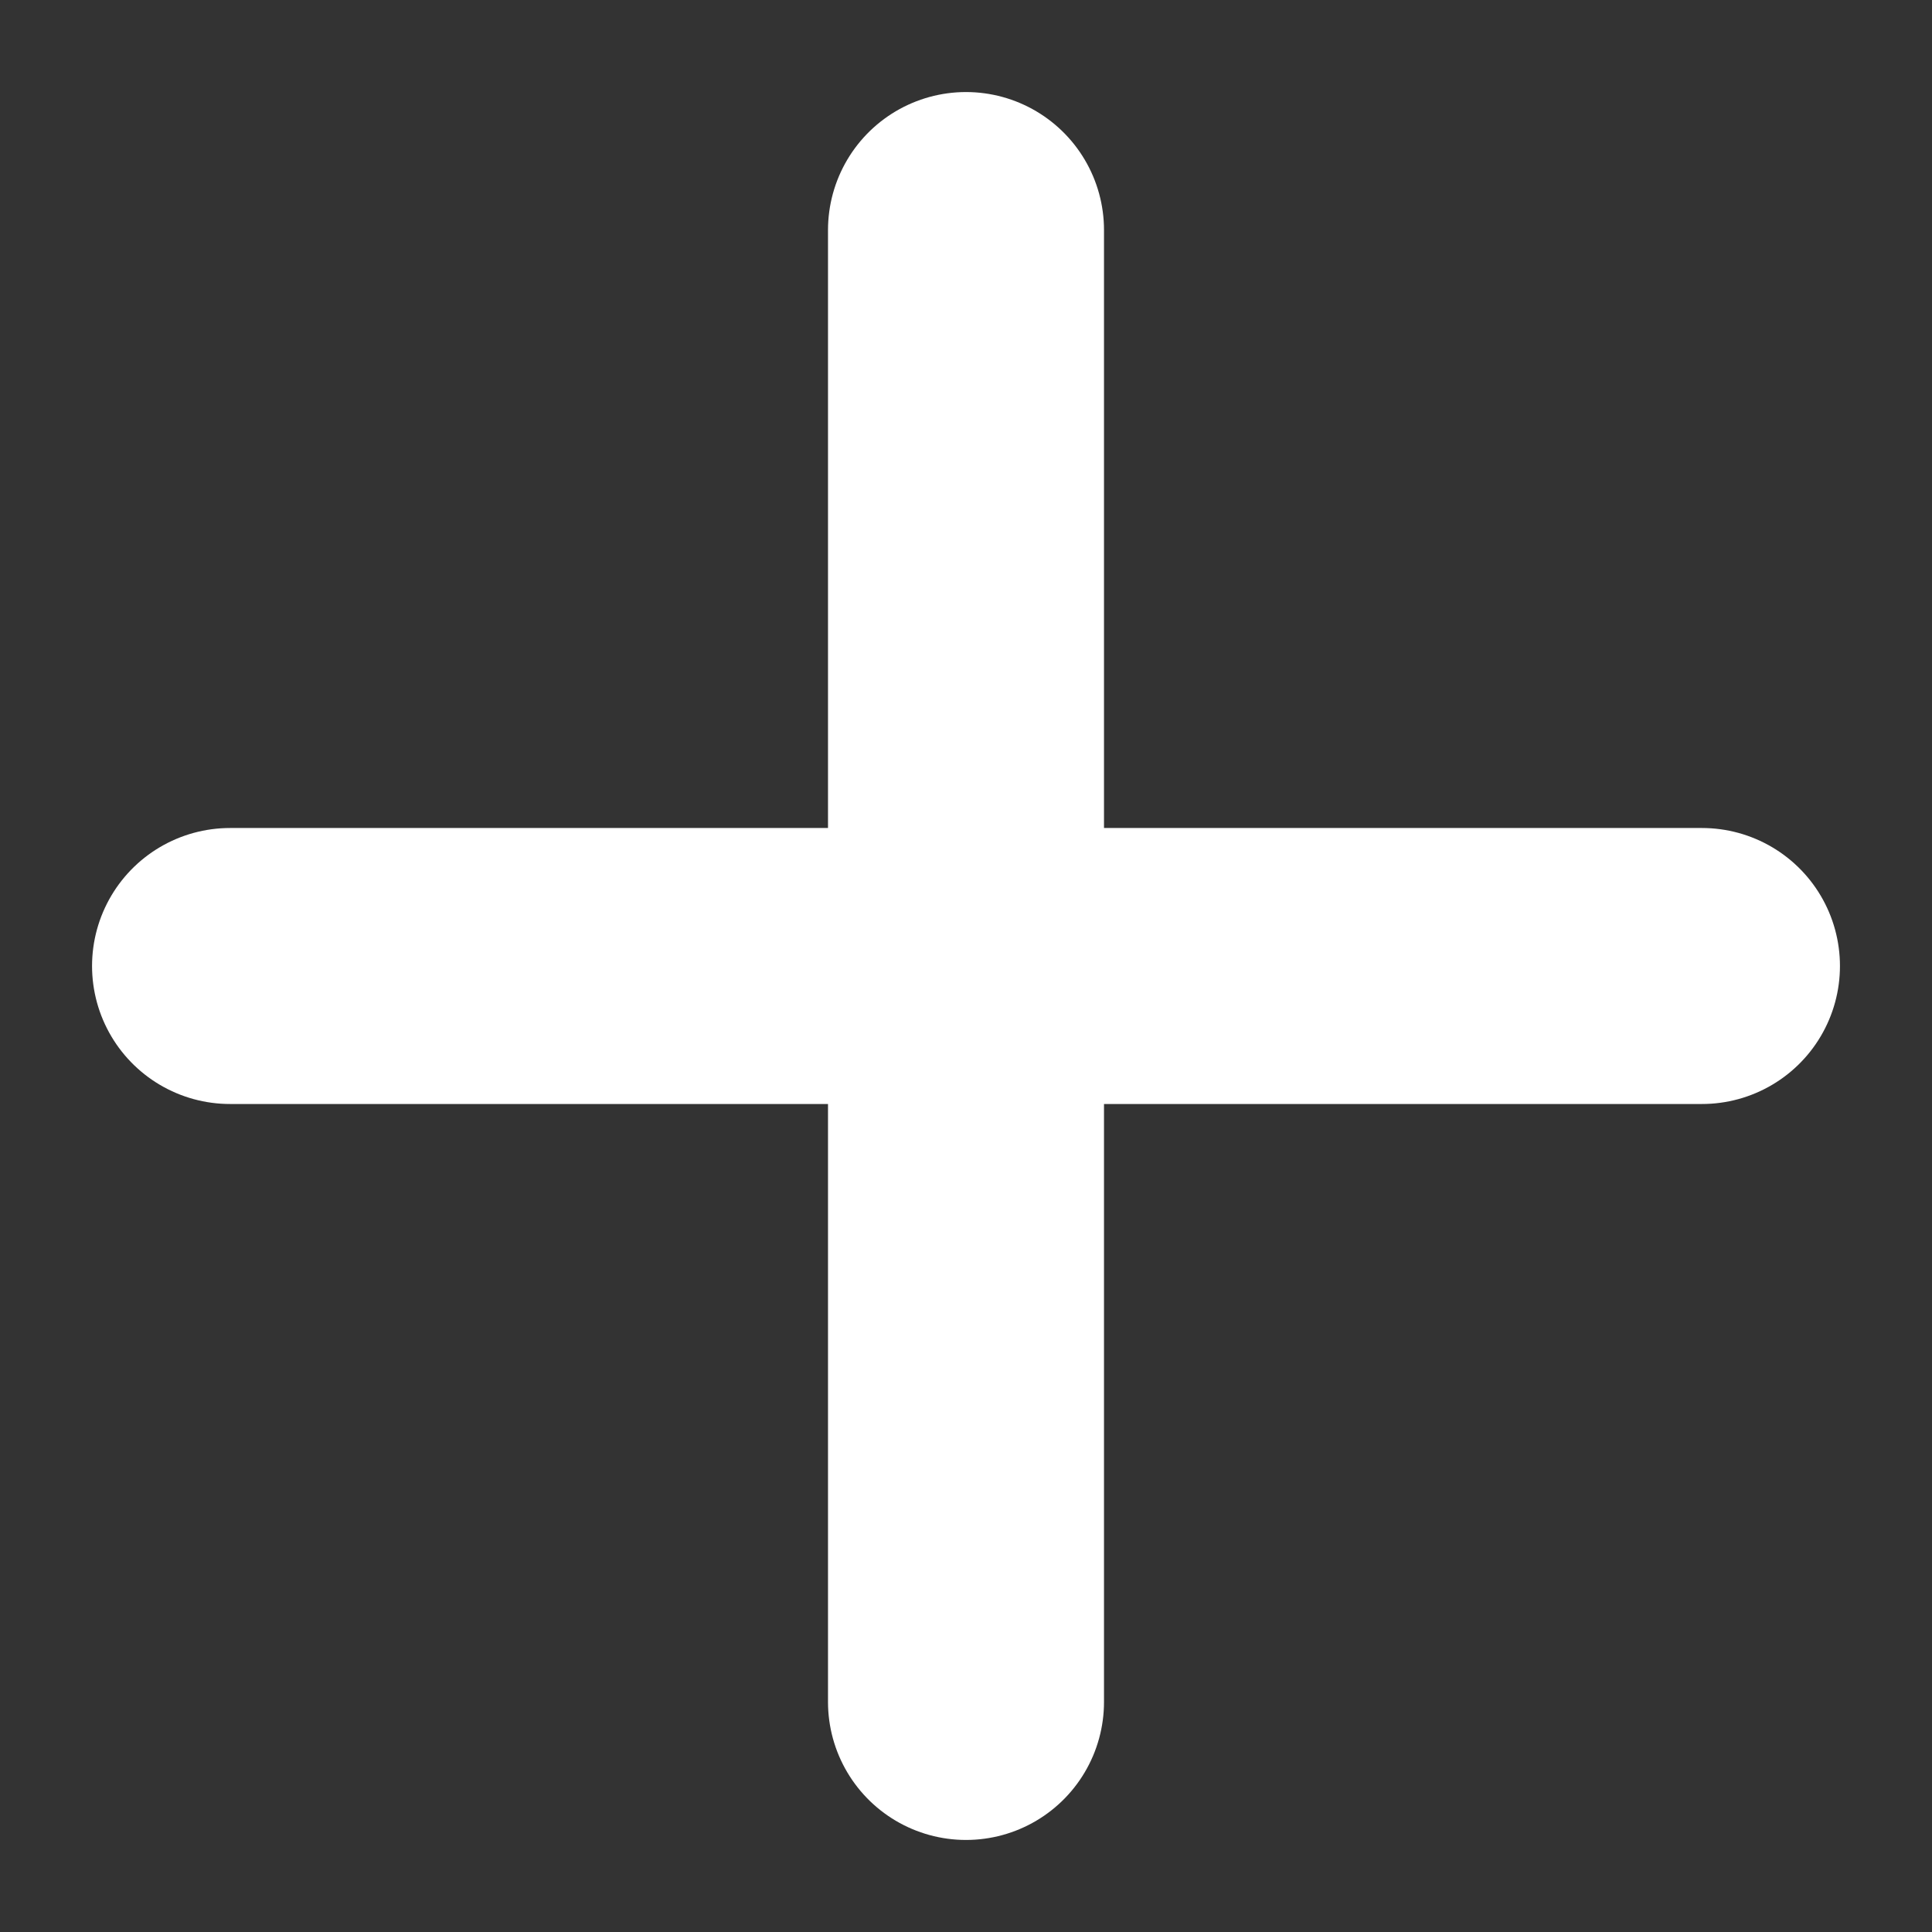 <svg width="14" height="14" viewBox="0 0 14 14" fill="none" xmlns="http://www.w3.org/2000/svg">
<rect x="0" y="0" width="14" height="14" fill="#333333" stroke="none"/>
<path d="M7 1.667V12.333M12.333 7L1.667 7" stroke="white" stroke-width="2" stroke-linecap="round" stroke-linejoin="round"/>
</svg>

